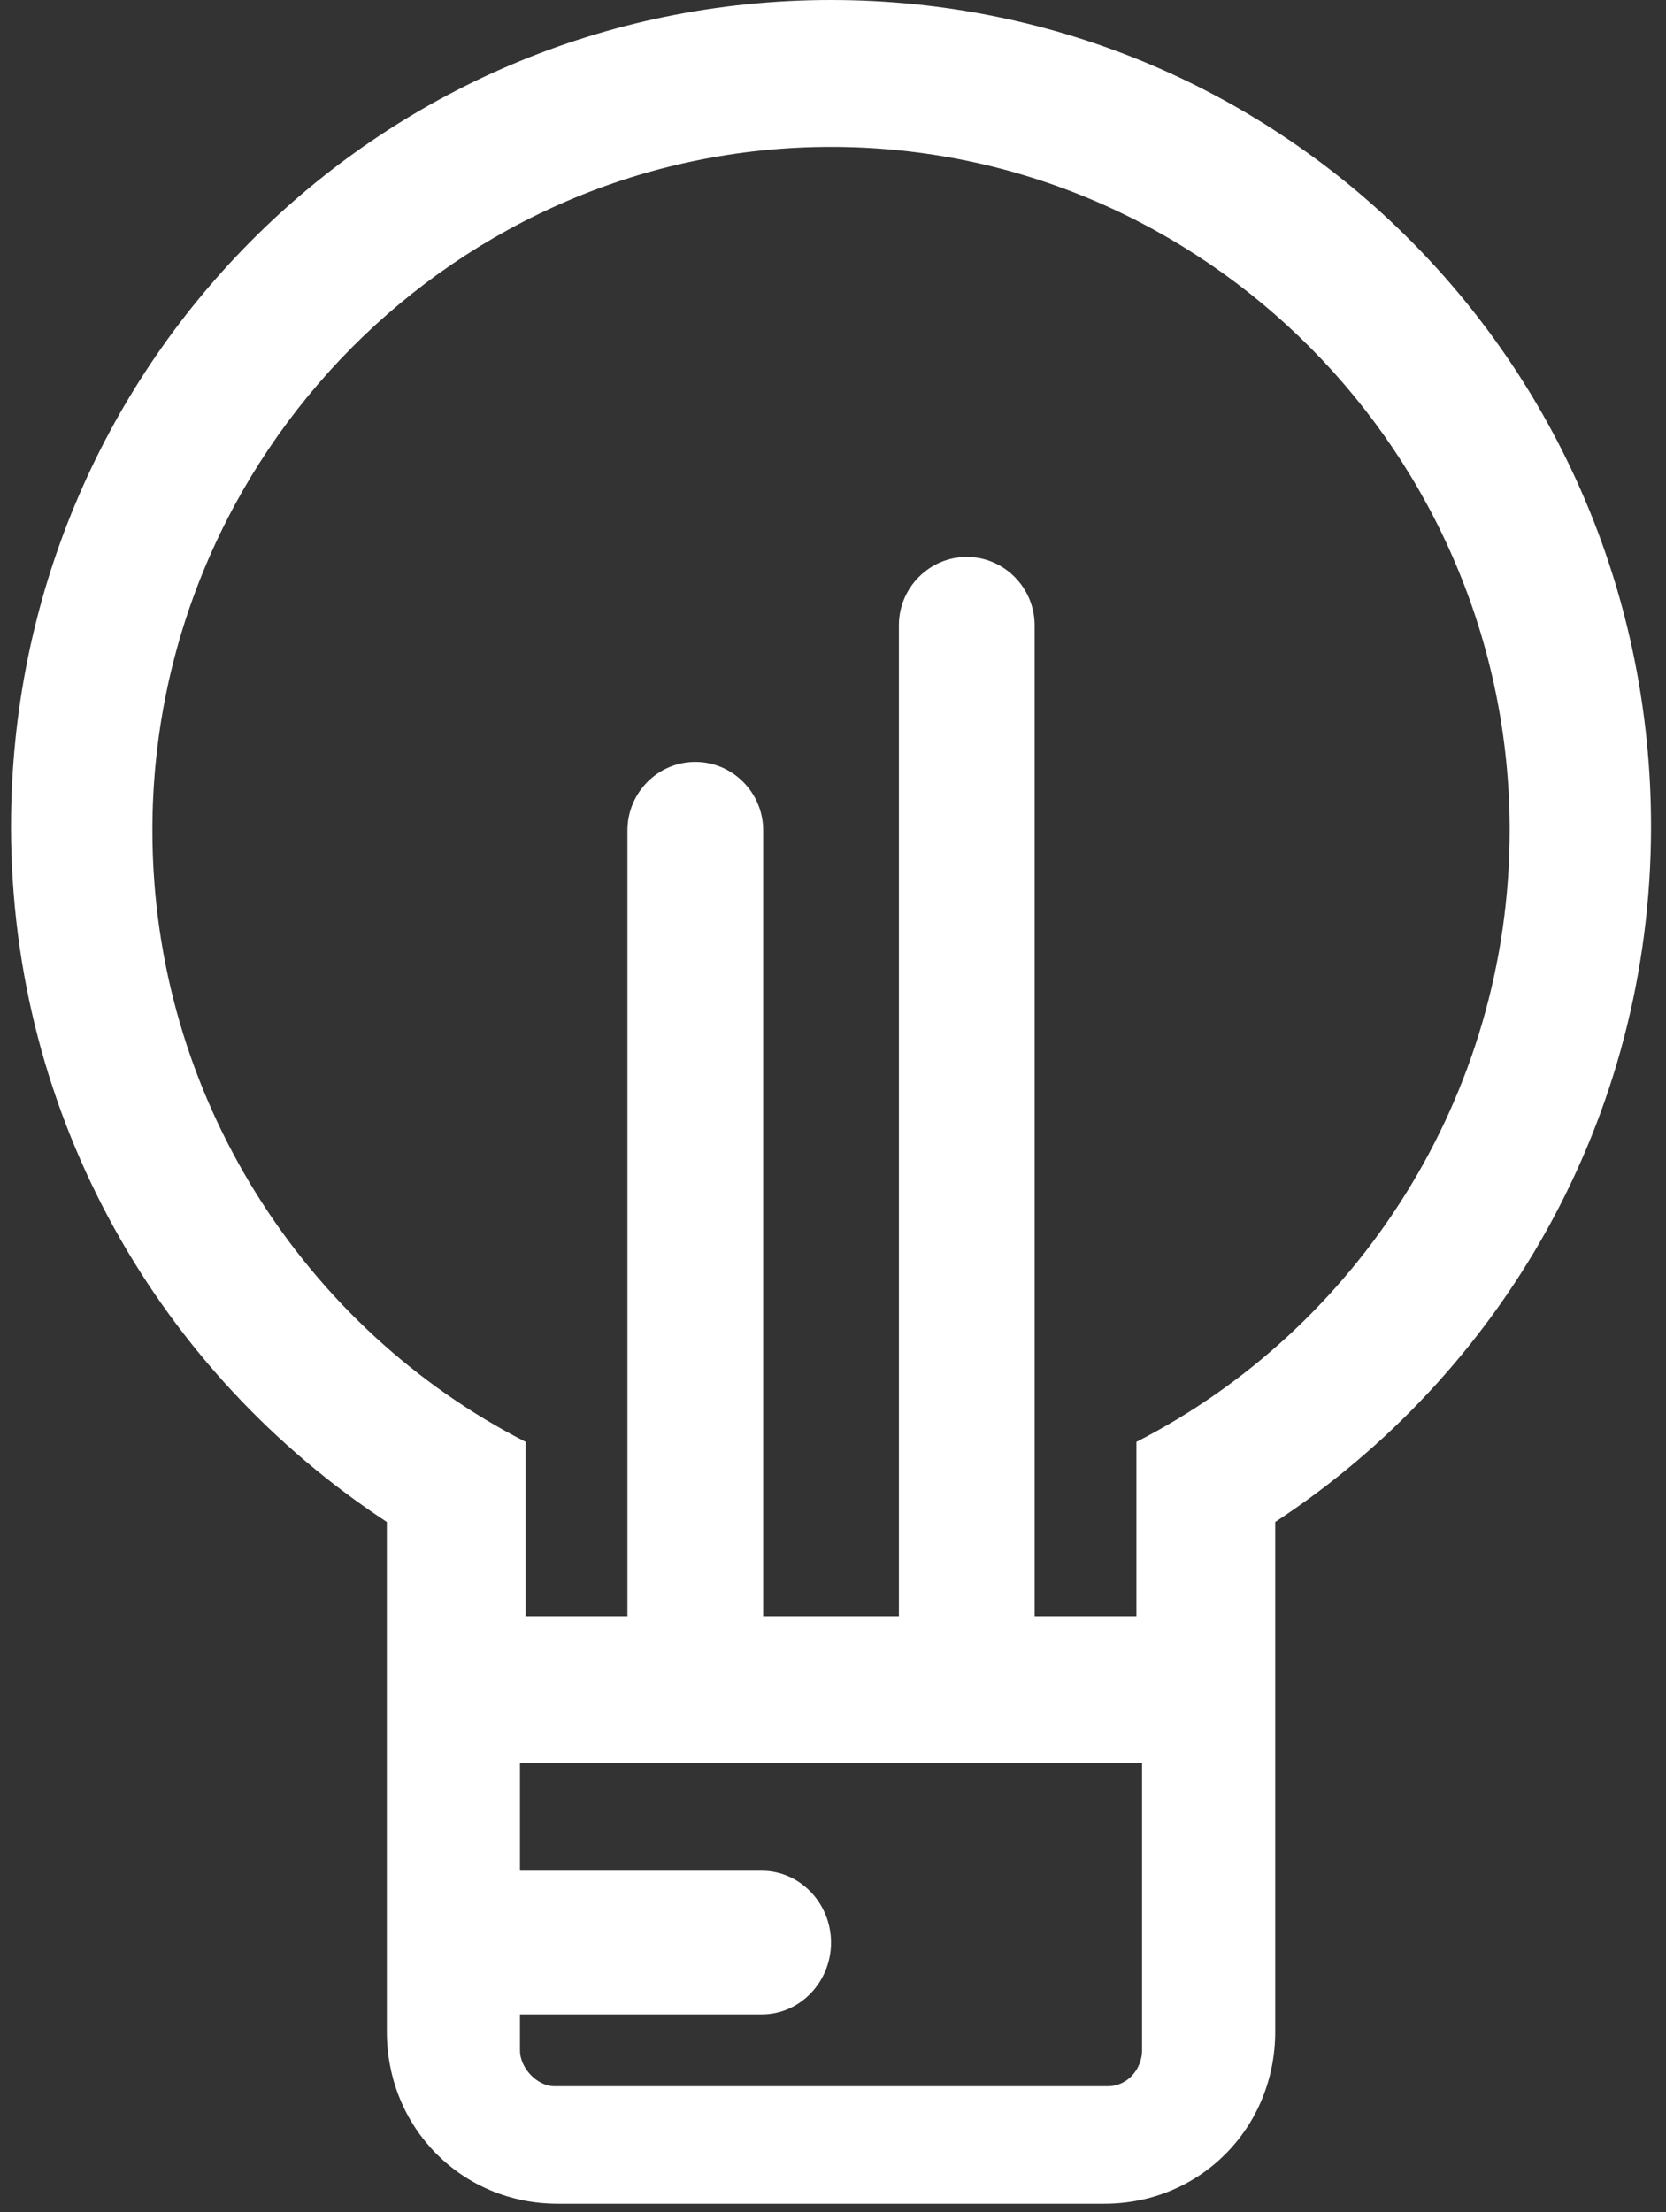 <?xml version="1.0" encoding="UTF-8"?>
<svg width="55px" height="73px" viewBox="0 0 55 73" version="1.1" xmlns="http://www.w3.org/2000/svg" xmlns:xlink="http://www.w3.org/1999/xlink">
    <rect x="0" y="0" width="55" height="73" fill="#333333" stroke="none"/>
    <!-- Generator: Sketch 48.2 (47327) - http://www.bohemiancoding.com/sketch -->
    <title>Page 1</title>
    <desc>Created with Sketch.</desc>
    <defs></defs>
    <g id="iPad-Copy-3" stroke="none" stroke-width="1" fill="none" fill-rule="evenodd" transform="translate(-731, -575)">
        <g id="Bollie-Copy-9" transform="translate(731, 418)" fill="#FFFFFF">
            <g id="Page-1-+-Stroke-1-+-Fill-2-Mask">
                <g id="Page-1">
                    <g transform="translate(0, 157)" id="Fill-2">
                        <g>
                            <path d="M27.435,0 C12.433,0 0.363,12.159 0.363,27.272 C0.363,36.93 5.327,45.339 12.771,50.225 L12.771,67.043 C12.771,70.225 15.253,72.724 18.411,72.724 L36.459,72.724 C39.617,72.724 42.099,70.225 42.099,67.043 L42.099,50.225 C49.543,45.339 54.506,36.93 54.506,27.272 C54.506,12.159 42.437,0 27.435,0 Z M37.703,67.661 C37.703,68.253 37.247,68.846 36.562,68.846 L18.307,68.846 C17.737,68.846 17.166,68.253 17.166,67.661 L17.166,66.476 L25.153,66.476 C26.408,66.476 27.435,65.409 27.435,64.105 C27.435,62.802 26.408,61.735 25.153,61.735 L17.166,61.735 L17.166,58.18 L37.703,58.18 L37.703,67.661 Z M37.517,47.581 L37.517,53.331 L34.156,53.331 L34.156,20.633 C34.156,19.393 33.148,18.378 31.916,18.378 C30.683,18.378 29.675,19.393 29.675,20.633 L29.675,53.331 L25.195,53.331 L25.195,27.399 C25.195,26.158 24.186,25.143 22.954,25.143 C21.722,25.143 20.714,26.158 20.714,27.399 L20.714,53.331 L17.353,53.331 L17.353,47.581 C10.072,43.86 5.031,36.193 5.031,27.399 C5.031,14.996 15.113,4.848 27.435,4.848 C39.757,4.848 49.839,14.996 49.839,27.399 C49.839,36.193 44.798,43.86 37.517,47.581 Z"></path>
                        </g>
                    </g>
                </g>
            </g>
        </g>
    </g>
</svg>